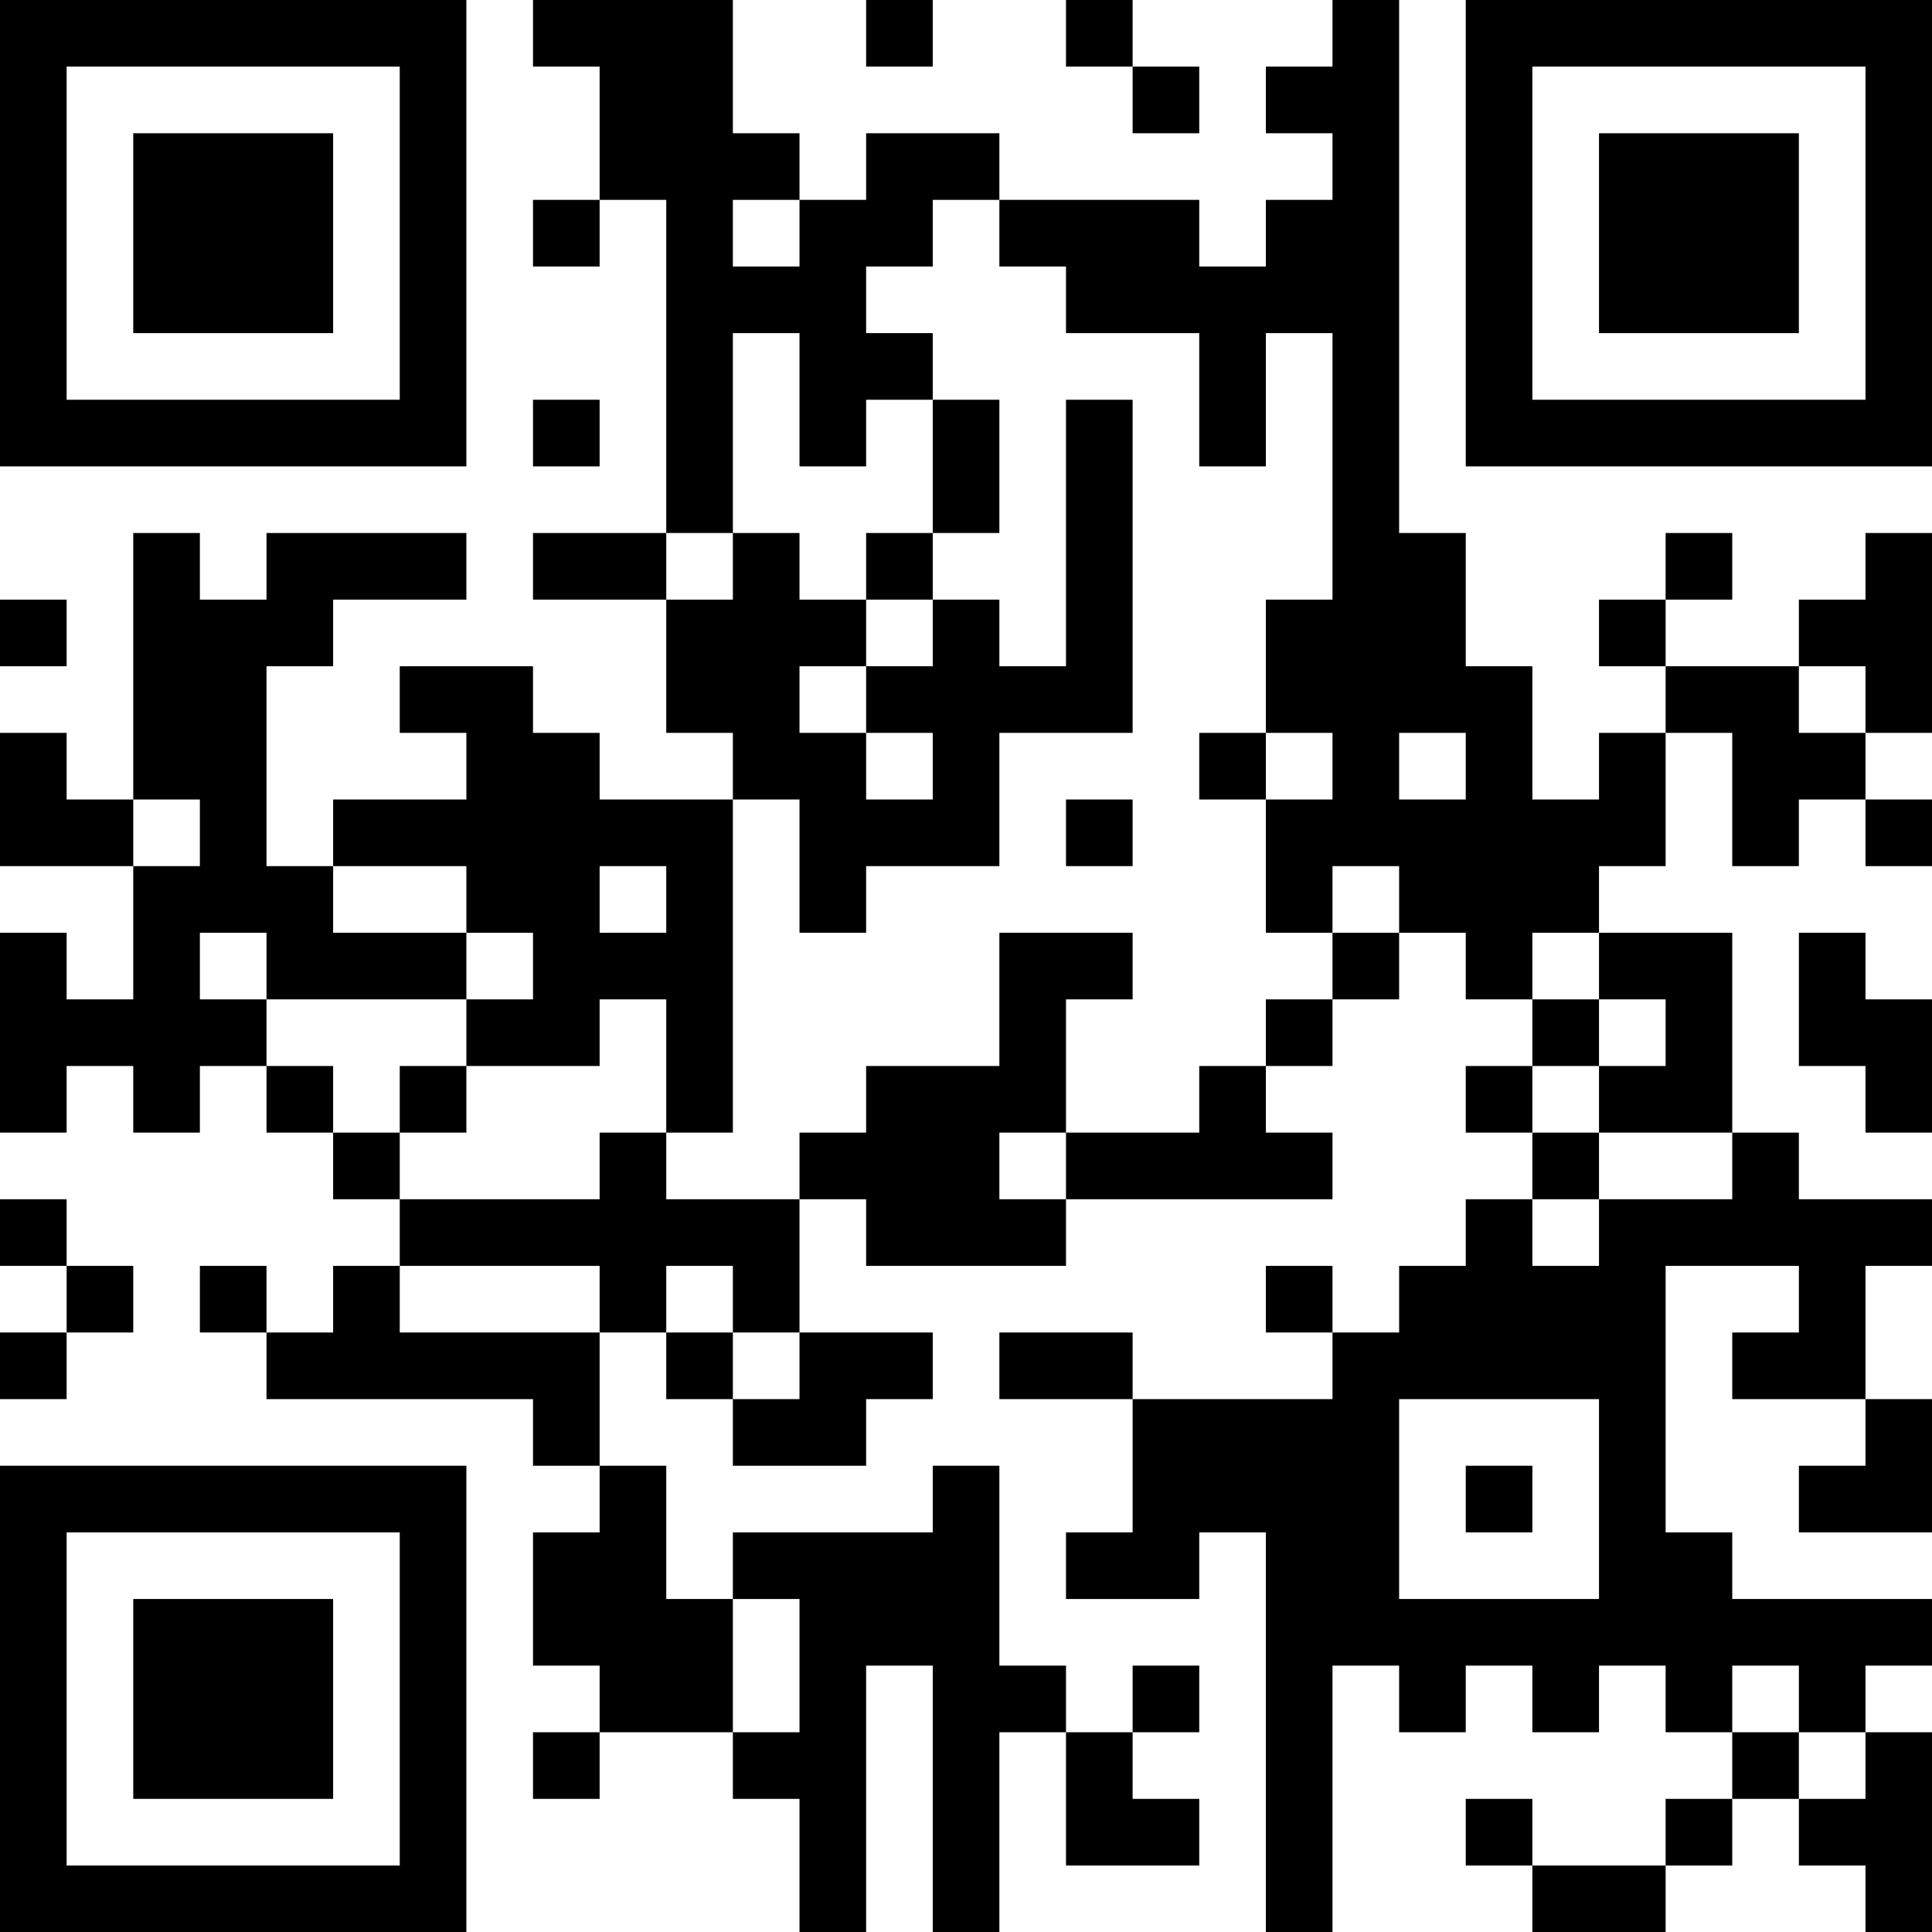 <?xml version="1.0" encoding="UTF-8"?>
<svg xmlns="http://www.w3.org/2000/svg" version="1.1" width="200" height="200" viewBox="0 0 200 200"><rect x="0" y="0" width="200" height="200" fill="#ffffff"/><g transform="scale(6.897)"><g transform="translate(0,0)"><path fill-rule="evenodd" d="M8 0L8 1L9 1L9 3L8 3L8 4L9 4L9 3L10 3L10 8L8 8L8 9L10 9L10 11L11 11L11 12L9 12L9 11L8 11L8 10L6 10L6 11L7 11L7 12L5 12L5 13L4 13L4 10L5 10L5 9L7 9L7 8L4 8L4 9L3 9L3 8L2 8L2 12L1 12L1 11L0 11L0 13L2 13L2 15L1 15L1 14L0 14L0 17L1 17L1 16L2 16L2 17L3 17L3 16L4 16L4 17L5 17L5 18L6 18L6 19L5 19L5 20L4 20L4 19L3 19L3 20L4 20L4 21L8 21L8 22L9 22L9 23L8 23L8 25L9 25L9 26L8 26L8 27L9 27L9 26L11 26L11 27L12 27L12 29L13 29L13 25L14 25L14 29L15 29L15 26L16 26L16 28L18 28L18 27L17 27L17 26L18 26L18 25L17 25L17 26L16 26L16 25L15 25L15 22L14 22L14 23L11 23L11 24L10 24L10 22L9 22L9 20L10 20L10 21L11 21L11 22L13 22L13 21L14 21L14 20L12 20L12 18L13 18L13 19L16 19L16 18L20 18L20 17L19 17L19 16L20 16L20 15L21 15L21 14L22 14L22 15L23 15L23 16L22 16L22 17L23 17L23 18L22 18L22 19L21 19L21 20L20 20L20 19L19 19L19 20L20 20L20 21L17 21L17 20L15 20L15 21L17 21L17 23L16 23L16 24L18 24L18 23L19 23L19 29L20 29L20 25L21 25L21 26L22 26L22 25L23 25L23 26L24 26L24 25L25 25L25 26L26 26L26 27L25 27L25 28L23 28L23 27L22 27L22 28L23 28L23 29L25 29L25 28L26 28L26 27L27 27L27 28L28 28L28 29L29 29L29 26L28 26L28 25L29 25L29 24L26 24L26 23L25 23L25 19L27 19L27 20L26 20L26 21L28 21L28 22L27 22L27 23L29 23L29 21L28 21L28 19L29 19L29 18L27 18L27 17L26 17L26 14L24 14L24 13L25 13L25 11L26 11L26 13L27 13L27 12L28 12L28 13L29 13L29 12L28 12L28 11L29 11L29 8L28 8L28 9L27 9L27 10L25 10L25 9L26 9L26 8L25 8L25 9L24 9L24 10L25 10L25 11L24 11L24 12L23 12L23 10L22 10L22 8L21 8L21 0L20 0L20 1L19 1L19 2L20 2L20 3L19 3L19 4L18 4L18 3L15 3L15 2L13 2L13 3L12 3L12 2L11 2L11 0ZM13 0L13 1L14 1L14 0ZM16 0L16 1L17 1L17 2L18 2L18 1L17 1L17 0ZM11 3L11 4L12 4L12 3ZM14 3L14 4L13 4L13 5L14 5L14 6L13 6L13 7L12 7L12 5L11 5L11 8L10 8L10 9L11 9L11 8L12 8L12 9L13 9L13 10L12 10L12 11L13 11L13 12L14 12L14 11L13 11L13 10L14 10L14 9L15 9L15 10L16 10L16 6L17 6L17 11L15 11L15 13L13 13L13 14L12 14L12 12L11 12L11 17L10 17L10 15L9 15L9 16L7 16L7 15L8 15L8 14L7 14L7 13L5 13L5 14L7 14L7 15L4 15L4 14L3 14L3 15L4 15L4 16L5 16L5 17L6 17L6 18L9 18L9 17L10 17L10 18L12 18L12 17L13 17L13 16L15 16L15 14L17 14L17 15L16 15L16 17L15 17L15 18L16 18L16 17L18 17L18 16L19 16L19 15L20 15L20 14L21 14L21 13L20 13L20 14L19 14L19 12L20 12L20 11L19 11L19 9L20 9L20 5L19 5L19 7L18 7L18 5L16 5L16 4L15 4L15 3ZM8 6L8 7L9 7L9 6ZM14 6L14 8L13 8L13 9L14 9L14 8L15 8L15 6ZM0 9L0 10L1 10L1 9ZM27 10L27 11L28 11L28 10ZM18 11L18 12L19 12L19 11ZM21 11L21 12L22 12L22 11ZM2 12L2 13L3 13L3 12ZM16 12L16 13L17 13L17 12ZM9 13L9 14L10 14L10 13ZM23 14L23 15L24 15L24 16L23 16L23 17L24 17L24 18L23 18L23 19L24 19L24 18L26 18L26 17L24 17L24 16L25 16L25 15L24 15L24 14ZM27 14L27 16L28 16L28 17L29 17L29 15L28 15L28 14ZM6 16L6 17L7 17L7 16ZM0 18L0 19L1 19L1 20L0 20L0 21L1 21L1 20L2 20L2 19L1 19L1 18ZM6 19L6 20L9 20L9 19ZM10 19L10 20L11 20L11 21L12 21L12 20L11 20L11 19ZM21 21L21 24L24 24L24 21ZM22 22L22 23L23 23L23 22ZM11 24L11 26L12 26L12 24ZM26 25L26 26L27 26L27 27L28 27L28 26L27 26L27 25ZM0 0L0 7L7 7L7 0ZM1 1L1 6L6 6L6 1ZM2 2L2 5L5 5L5 2ZM22 0L22 7L29 7L29 0ZM23 1L23 6L28 6L28 1ZM24 2L24 5L27 5L27 2ZM0 22L0 29L7 29L7 22ZM1 23L1 28L6 28L6 23ZM2 24L2 27L5 27L5 24Z" fill="#000000"/></g></g></svg>
